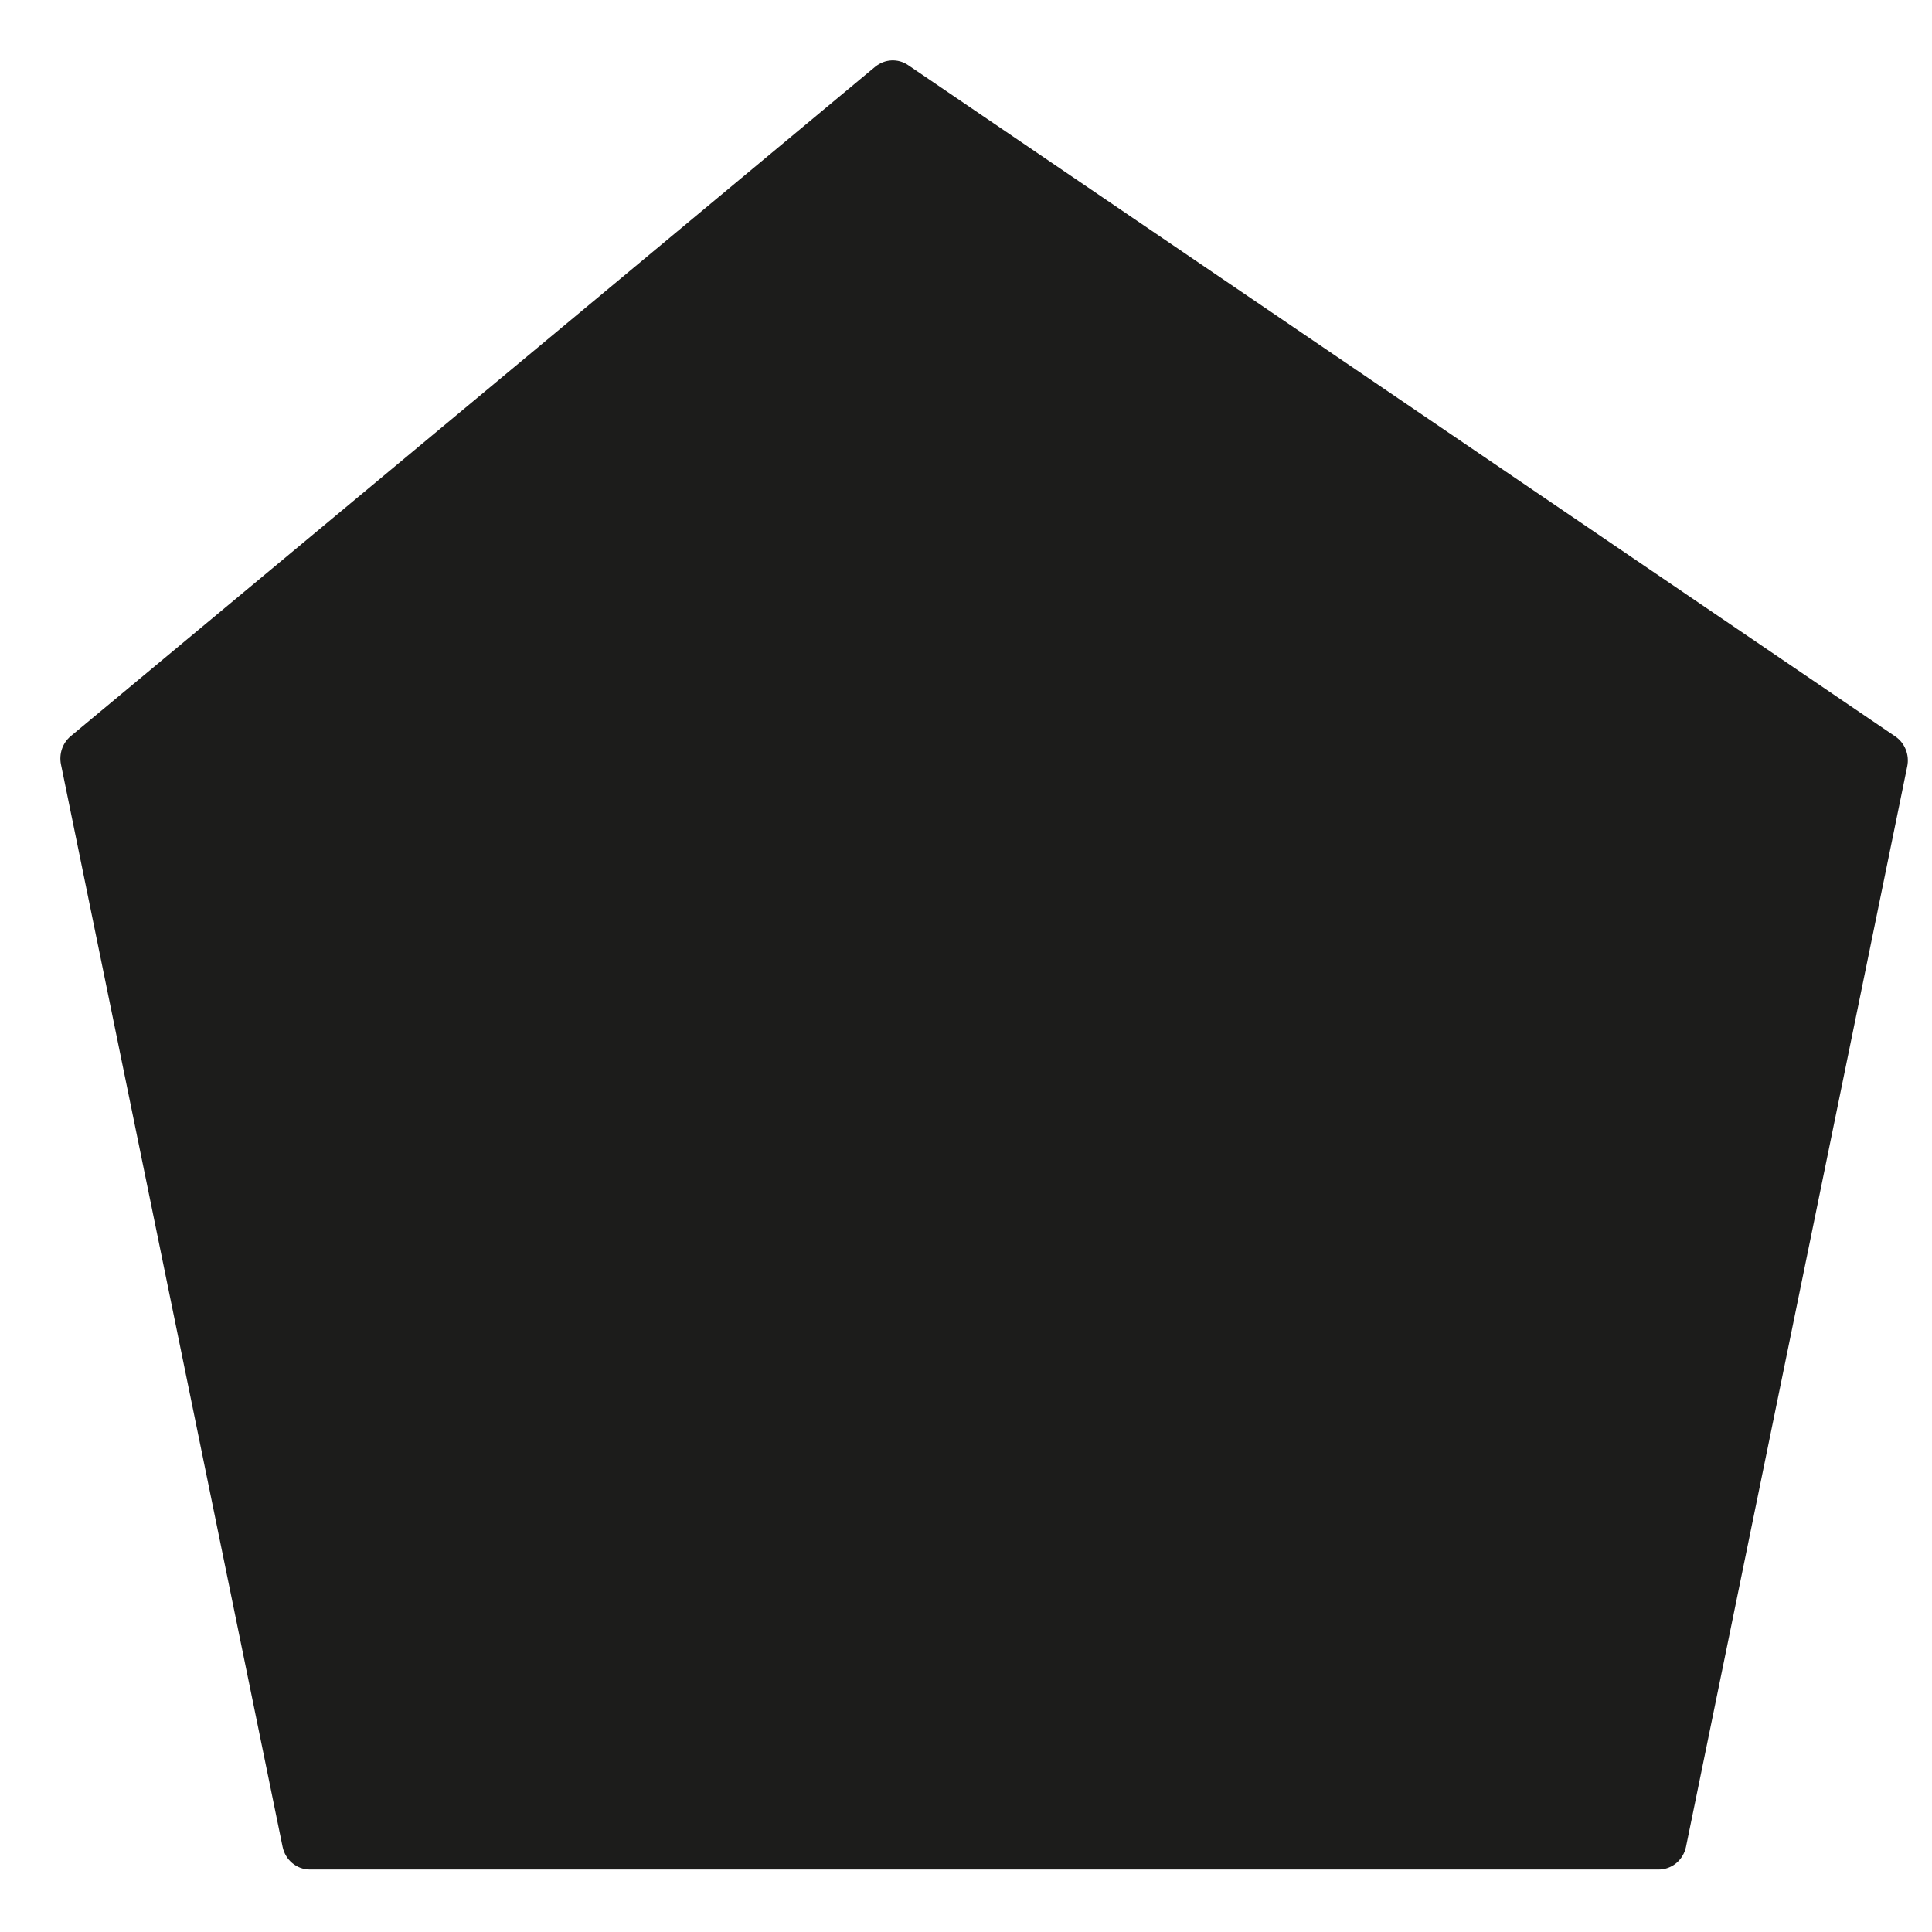 <svg width="320" height="320" viewBox="0 0 320 320" fill="none" xmlns="http://www.w3.org/2000/svg">
<path d="M144.961 11.053L11.714 121.931C10.369 123.053 9.741 124.861 10.1 126.617L46.804 305.876C47.253 308.081 49.137 309.652 51.328 309.652H274.734C276.913 309.652 278.81 308.081 279.258 305.876L315.899 126.934C316.296 125.02 315.501 123.053 313.925 121.983L150.42 10.789C148.741 9.641 146.537 9.76 144.974 11.053H144.961Z" fill="#1C1C1B"/>
</svg>
